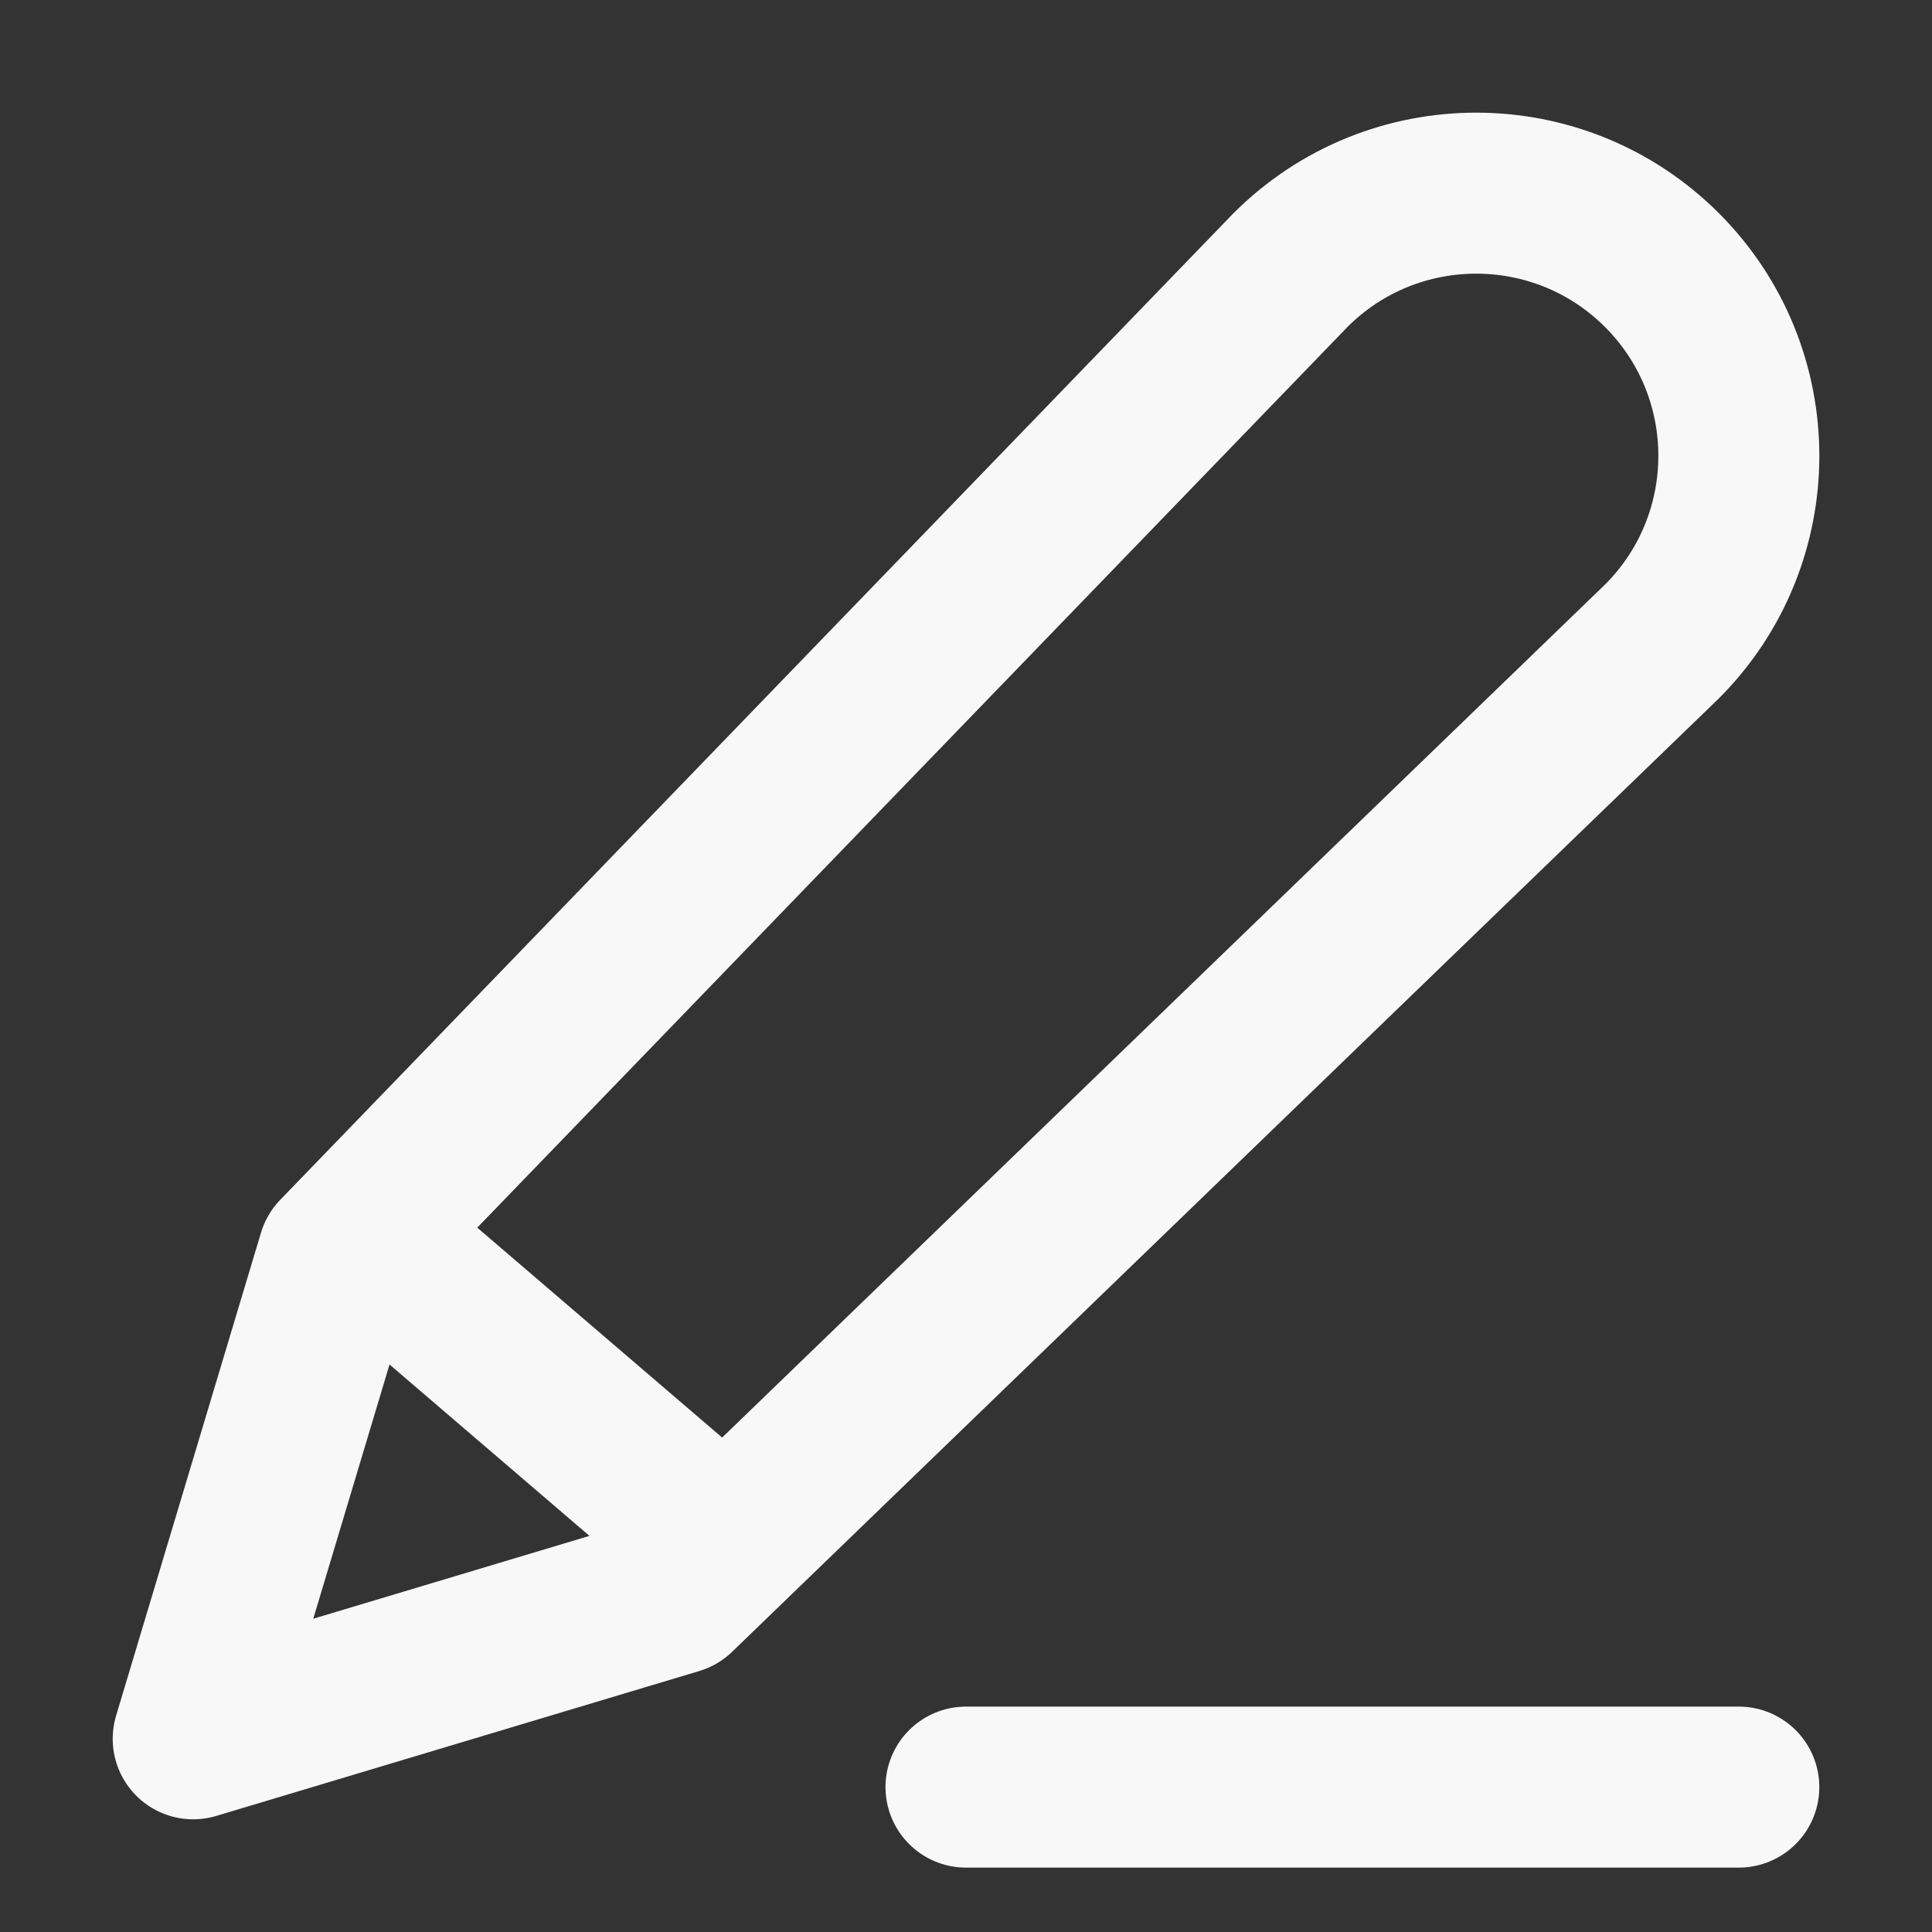 <svg width="24" height="24" viewBox="0 0 24 24" fill="none" xmlns="http://www.w3.org/2000/svg">
<rect x="0" y="0" width="24" height="24" fill="#333333" stroke="none"/>
<path d="M4.8 15.6L9 19.2M12 22.2H21.6M4.2 15.6L16.031 3.355C17.305 2.081 19.371 2.081 20.645 3.355C21.919 4.629 21.919 6.695 20.645 7.969L8.4 19.8L2.4 21.6L4.2 15.6Z" stroke="#F8F8F8" stroke-width="2" stroke-linecap="round" stroke-linejoin="round"/>
</svg>

